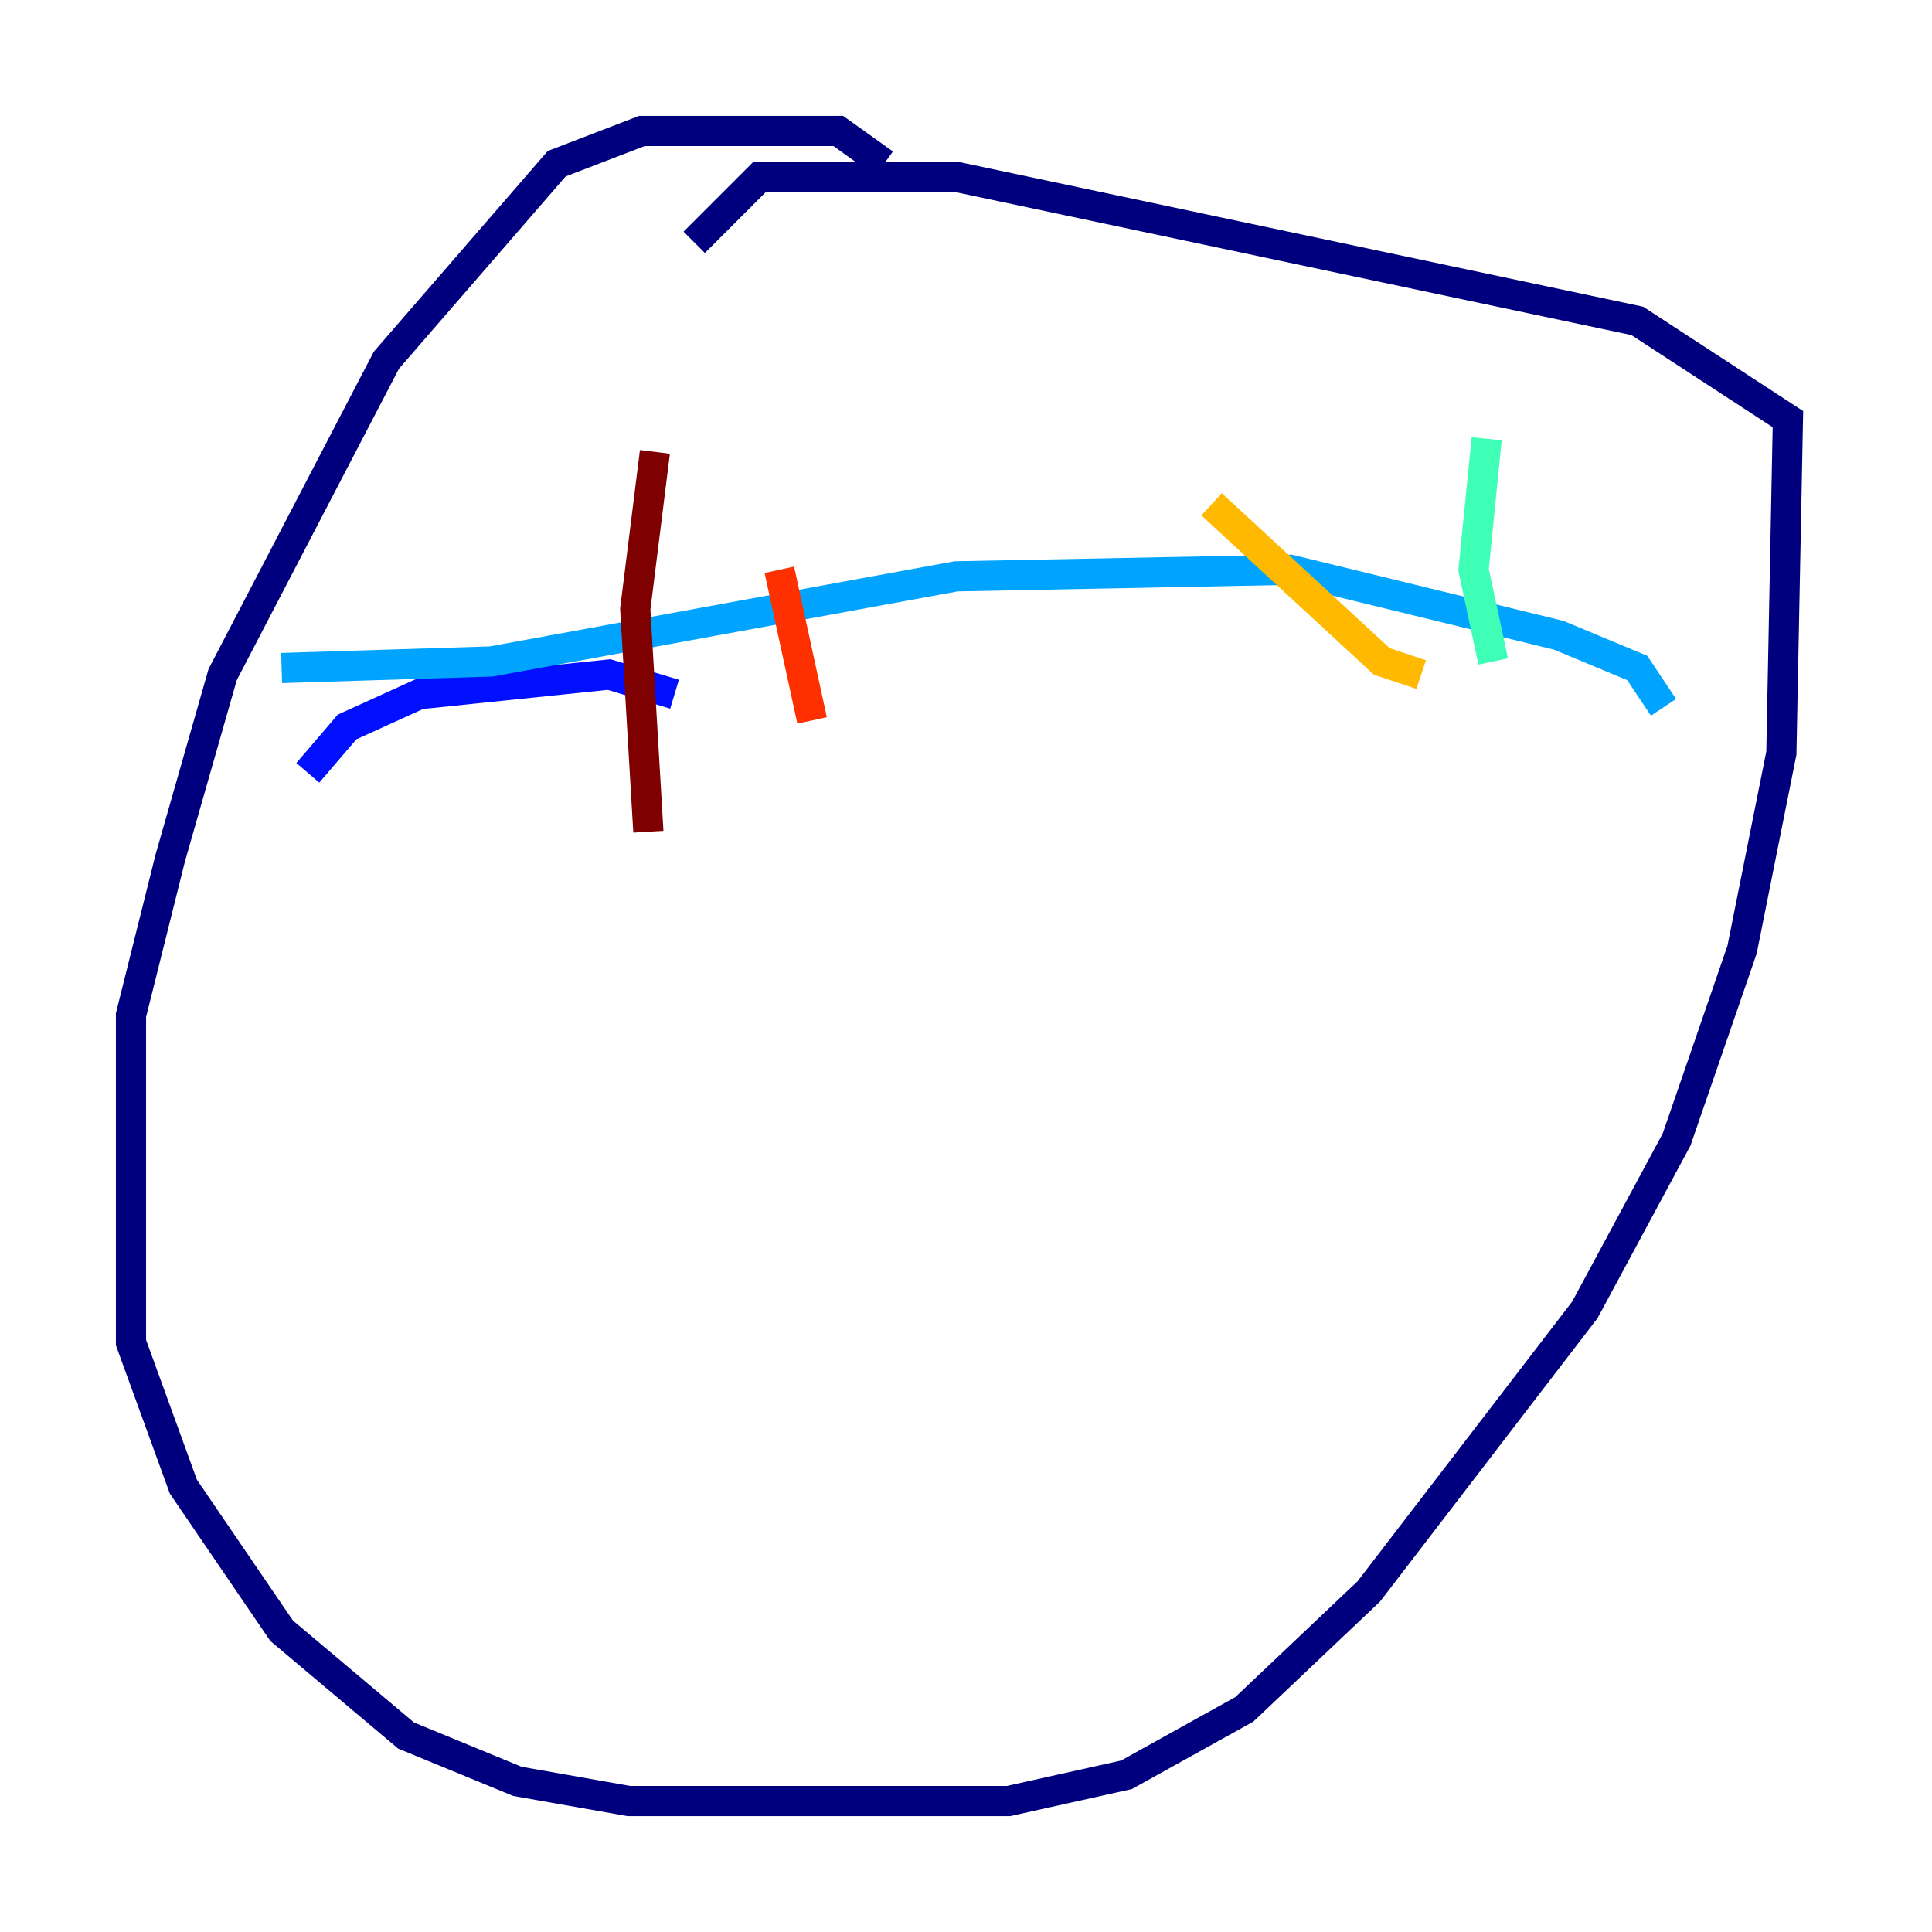 <?xml version="1.0" encoding="utf-8" ?>
<svg baseProfile="tiny" height="128" version="1.2" viewBox="0,0,128,128" width="128" xmlns="http://www.w3.org/2000/svg" xmlns:ev="http://www.w3.org/2001/xml-events" xmlns:xlink="http://www.w3.org/1999/xlink"><defs /><polyline fill="none" points="58.576,10.848 55.539,8.678 42.522,8.678 36.881,10.848 25.6,23.864 14.752,44.691 11.281,56.841 8.678,67.254 8.678,88.949 12.149,98.495 18.658,108.041 26.902,114.983 34.278,118.02 41.654,119.322 66.82,119.322 74.63,117.586 82.441,113.248 90.685,105.437 105.003,86.78 111.078,75.498 115.417,62.915 118.02,49.898 118.454,27.77 108.475,21.261 63.349,11.715 50.332,11.715 45.993,16.054" stroke="#00007f" stroke-width="2" /><polyline fill="none" points="20.393,51.2 22.997,48.163 27.77,45.993 40.352,44.691 44.691,45.993" stroke="#0010ff" stroke-width="2" /><polyline fill="none" points="18.658,44.258 32.542,43.824 63.349,38.183 85.478,37.749 103.268,42.088 108.475,44.258 110.21,46.861" stroke="#00a4ff" stroke-width="2" /><polyline fill="none" points="98.495,29.071 97.627,37.749 98.929,43.824" stroke="#3fffb7" stroke-width="2" /><polyline fill="none" points="71.159,36.014 71.159,36.014" stroke="#b7ff3f" stroke-width="2" /><polyline fill="none" points="80.271,33.41 91.552,43.824 94.156,44.691" stroke="#ffb900" stroke-width="2" /><polyline fill="none" points="51.634,37.749 53.803,47.729" stroke="#ff3000" stroke-width="2" /><polyline fill="none" points="43.39,29.939 42.088,40.352 42.956,55.105" stroke="#7f0000" stroke-width="2" /></svg>